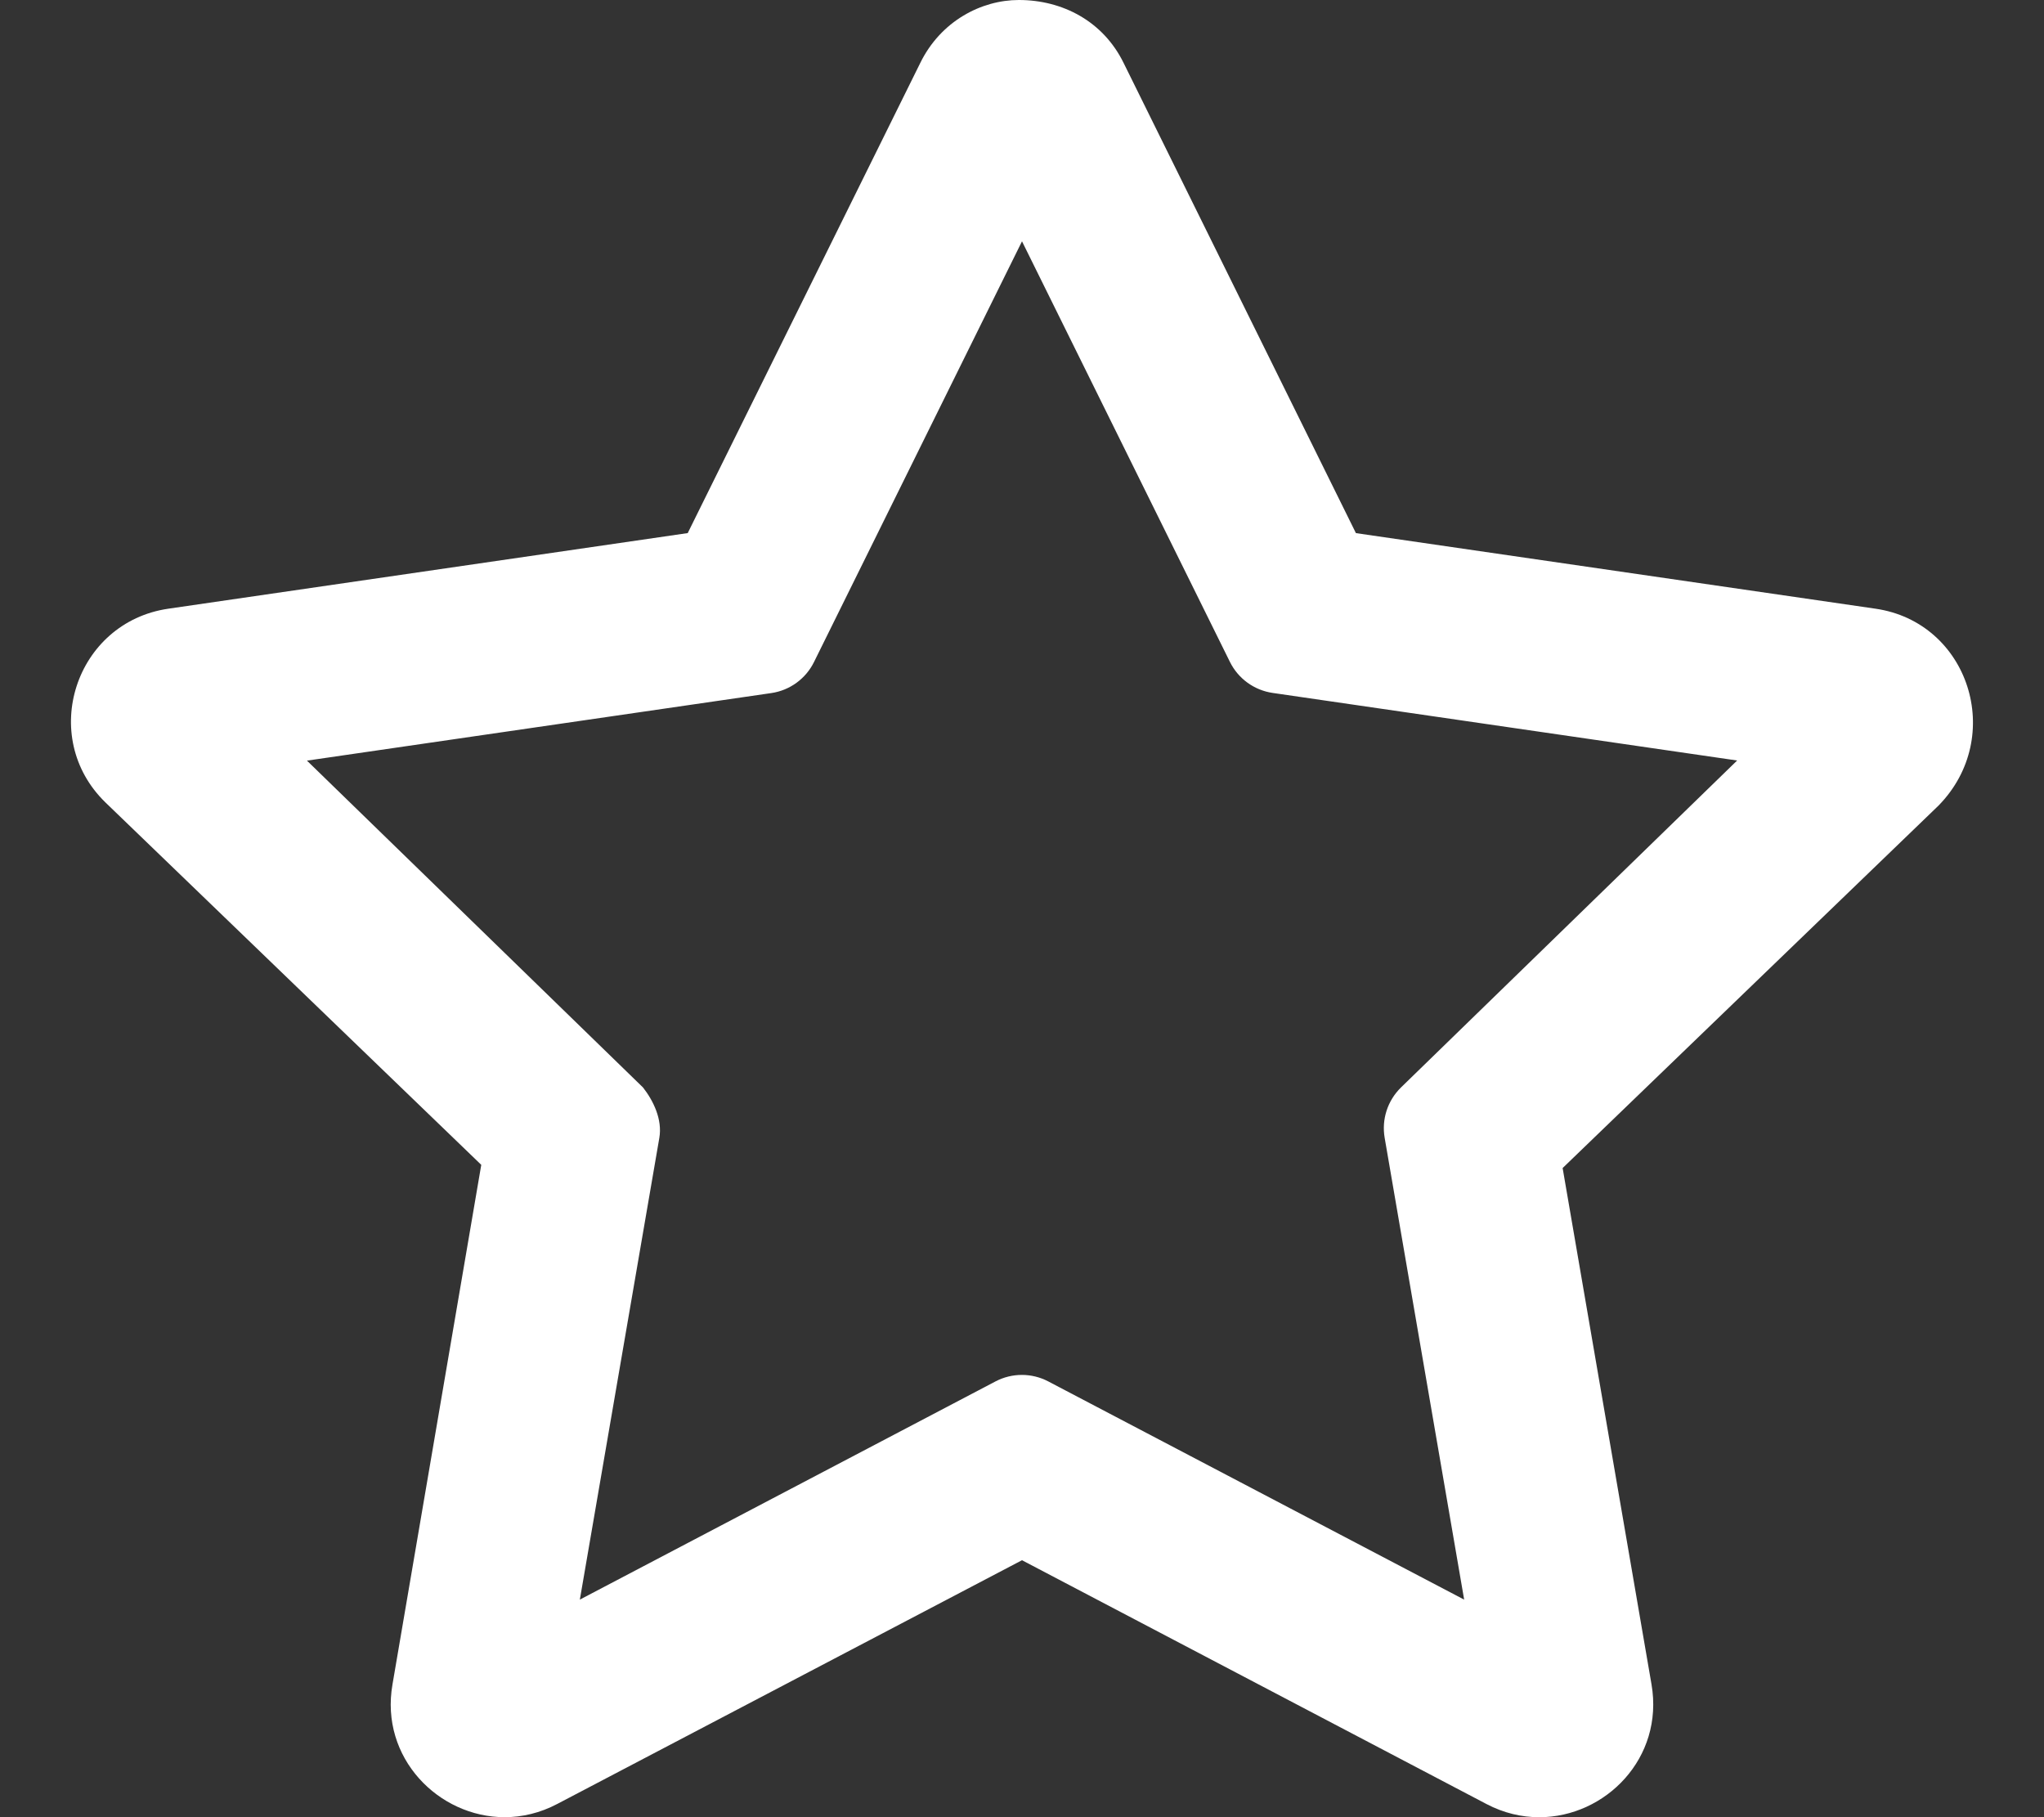 <svg xmlns="http://www.w3.org/2000/svg" viewBox="0 0 576 512"><rect x="0" y="0" width="576" height="512" fill="#333333" stroke="none"/><!--! Font Awesome Free 6.0.0-beta3 by @fontawesome - https://fontawesome.com License - https://fontawesome.com/license/free (Icons: CC BY 4.0, Fonts: SIL OFL 1.1, Code: MIT License) Copyright 2021 Fonticons, Inc. --><path d="M528.5 171.5l-146.4-21.29l-65.43-132.4C310.9 5.971 299.4-.002 287.1 0C276.6 0 265.1 5.899 259.3 17.8L193.8 150.2L47.47 171.5C21.2 175.3 10.68 207.6 29.72 226.1l105.9 102.1L110.6 474.6C107 495.3 123.6 512 142.2 512c4.932 0 10.01-1.172 14.88-3.75L288 439.6l130.9 68.7c4.865 2.553 9.926 3.713 14.85 3.713c18.61 0 35.21-16.61 31.65-37.41l-25.05-145.5l105.9-102.1C565.3 207.6 554.8 175.3 528.5 171.5zM390.2 320.6l22.4 130.1l-117.2-61.48c-4.655-2.442-10.21-2.442-14.87 0L163.4 450.7l22.4-130.1C186.7 315.4 184.1 310.1 181.2 306.4l-94.7-92.09l130.9-19.04C222.6 194.5 227.1 191.2 229.4 186.5L288 67.99l58.59 118.5c2.331 4.717 6.833 7.986 12.04 8.744l130.9 19.04l-94.7 92.09C391 310.1 389.3 315.4 390.2 320.6z" style="fill:#ffffff;fill-opacity:1"/></svg>